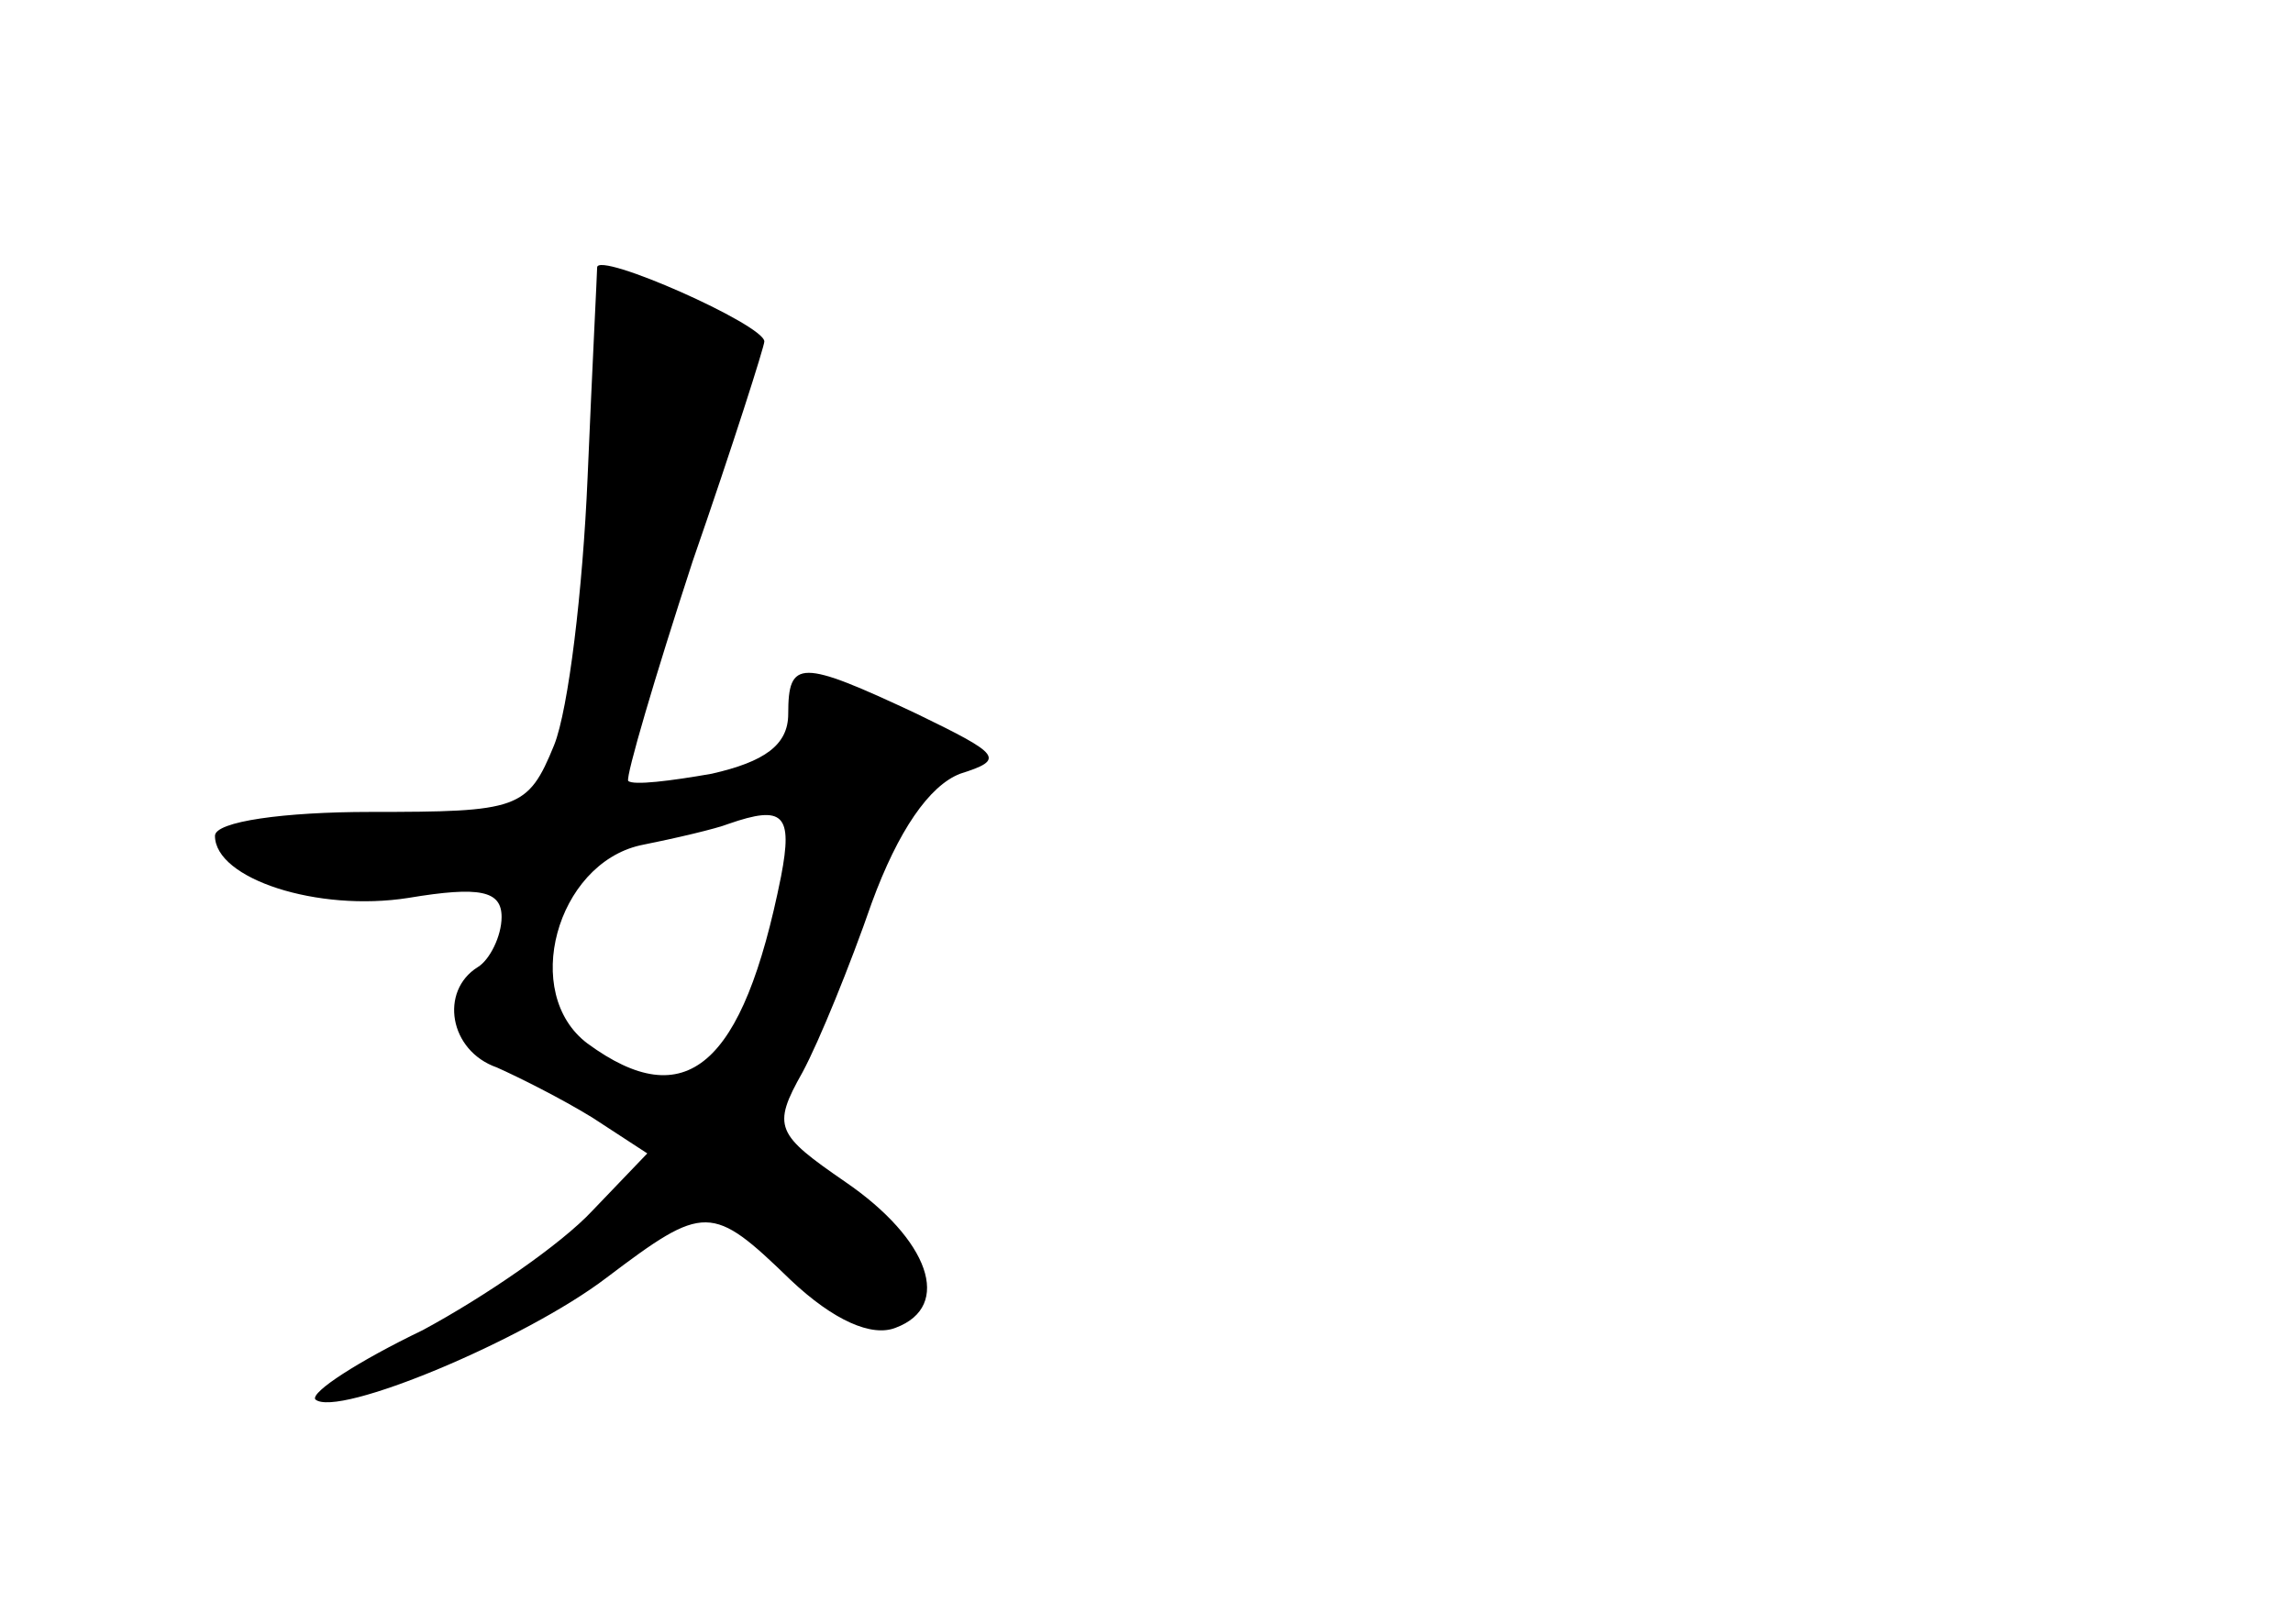 <?xml version="1.0" standalone="no"?>
<!DOCTYPE svg PUBLIC "-//W3C//DTD SVG 20010904//EN"
 "http://www.w3.org/TR/2001/REC-SVG-20010904/DTD/svg10.dtd">
<svg version="1.0" xmlns="http://www.w3.org/2000/svg"
 width="96pt" height="68pt" viewBox="0 0 96 68"
 preserveAspectRatio="xMidYMid meet">
<g transform="translate(0,68) scale(0.1,-0.1)"
fill="#000000" stroke="none">
<path d="M250 568 c0 -2 -2 -41 -4 -88 -2 -47 -8 -97 -14 -112 -11 -27 -15
-28 -77 -28 -36 0 -65 -4 -65 -10 0 -18 43 -32 81 -26 30 5 39 3 39 -8 0 -8
-5 -18 -10 -21 -16 -10 -12 -35 8 -42 9 -4 27 -13 40 -21 l23 -15 -23 -24
c-13 -14 -45 -36 -71 -50 -27 -13 -47 -26 -45 -29 9 -8 88 25 122 51 41 31 44
31 77 -1 18 -17 34 -24 44 -20 24 9 14 37 -21 61 -29 20 -31 23 -18 46 7 13
20 45 29 71 11 30 24 49 37 54 19 6 17 8 -18 25 -49 23 -54 23 -54 0 0 -13
-10 -20 -32 -25 -17 -3 -33 -5 -35 -3 -1 2 11 43 27 92 17 49 30 90 30 92 0 7
-70 38 -70 31z m77 -255 c-16 -80 -40 -100 -81 -70 -28 21 -13 75 22 83 15 3
32 7 37 9 23 8 27 4 22 -22z"/>
</g>
</svg>
